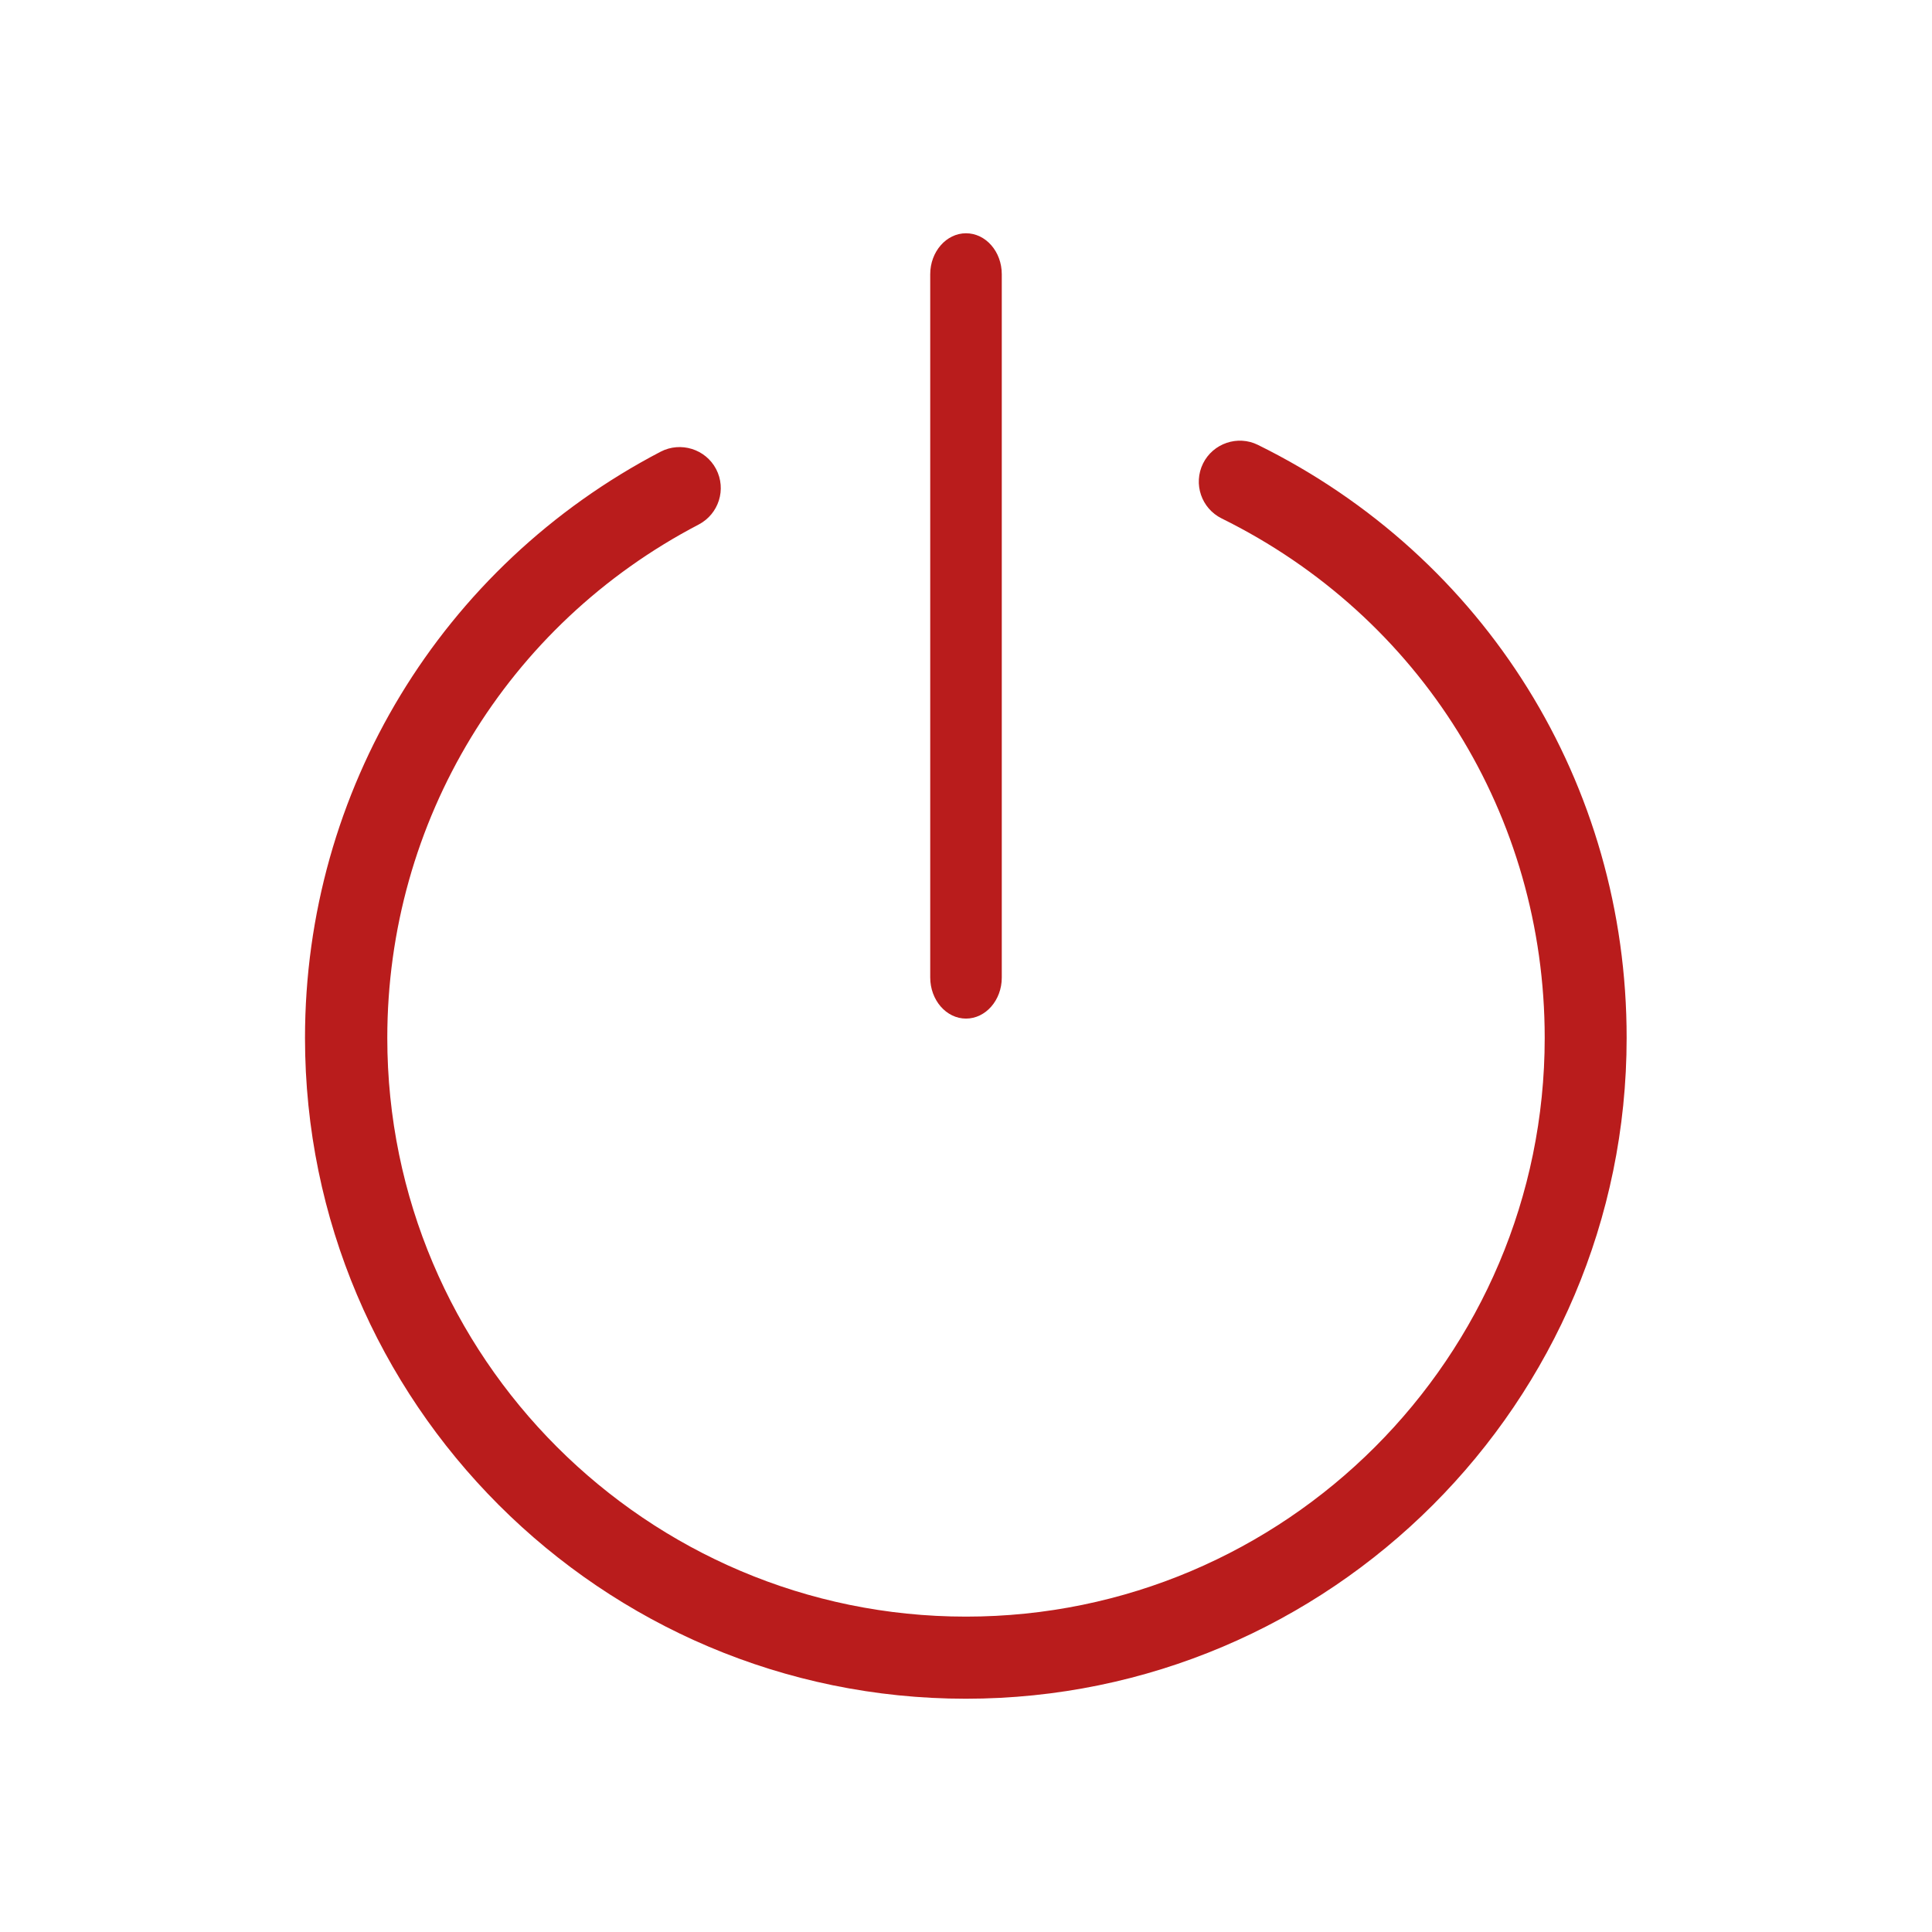 <svg class="svg-icon" style="width: 1em; height: 1em;vertical-align: middle;fill: #b91c1c;overflow: hidden;" viewBox="0 0 1024 1024" version="1.1" xmlns="http://www.w3.org/2000/svg"><path d="M666.738 235.804c-10.714-5.31-23.799-0.853-29.108 9.861-5.31 10.809-0.853 23.799 9.861 29.108 105.624 52.148 171.236 157.582 171.236 275.342 0 169.15-137.576 306.726-306.726 306.726-169.15 0-306.726-137.576-306.726-306.726 0-114.726 63.241-219.022 165.073-272.119 10.619-5.594 14.791-18.679 9.197-29.393-5.594-10.619-18.773-14.696-29.393-9.197-116.243 60.681-188.492 179.674-188.492 310.708 0 193.138 157.108 350.246 350.246 350.246 193.138 0 350.246-157.108 350.246-350.246C862.246 415.668 787.342 295.253 666.738 235.804z"  /><path d="M512 539.876c10.43 0 18.963-9.766 18.963-21.713L530.963 145.351c0-12.041-8.533-21.713-18.963-21.713-10.43 0-18.963 9.766-18.963 21.713l0 372.717C493.037 530.11 501.57 539.876 512 539.876z"  /></svg>